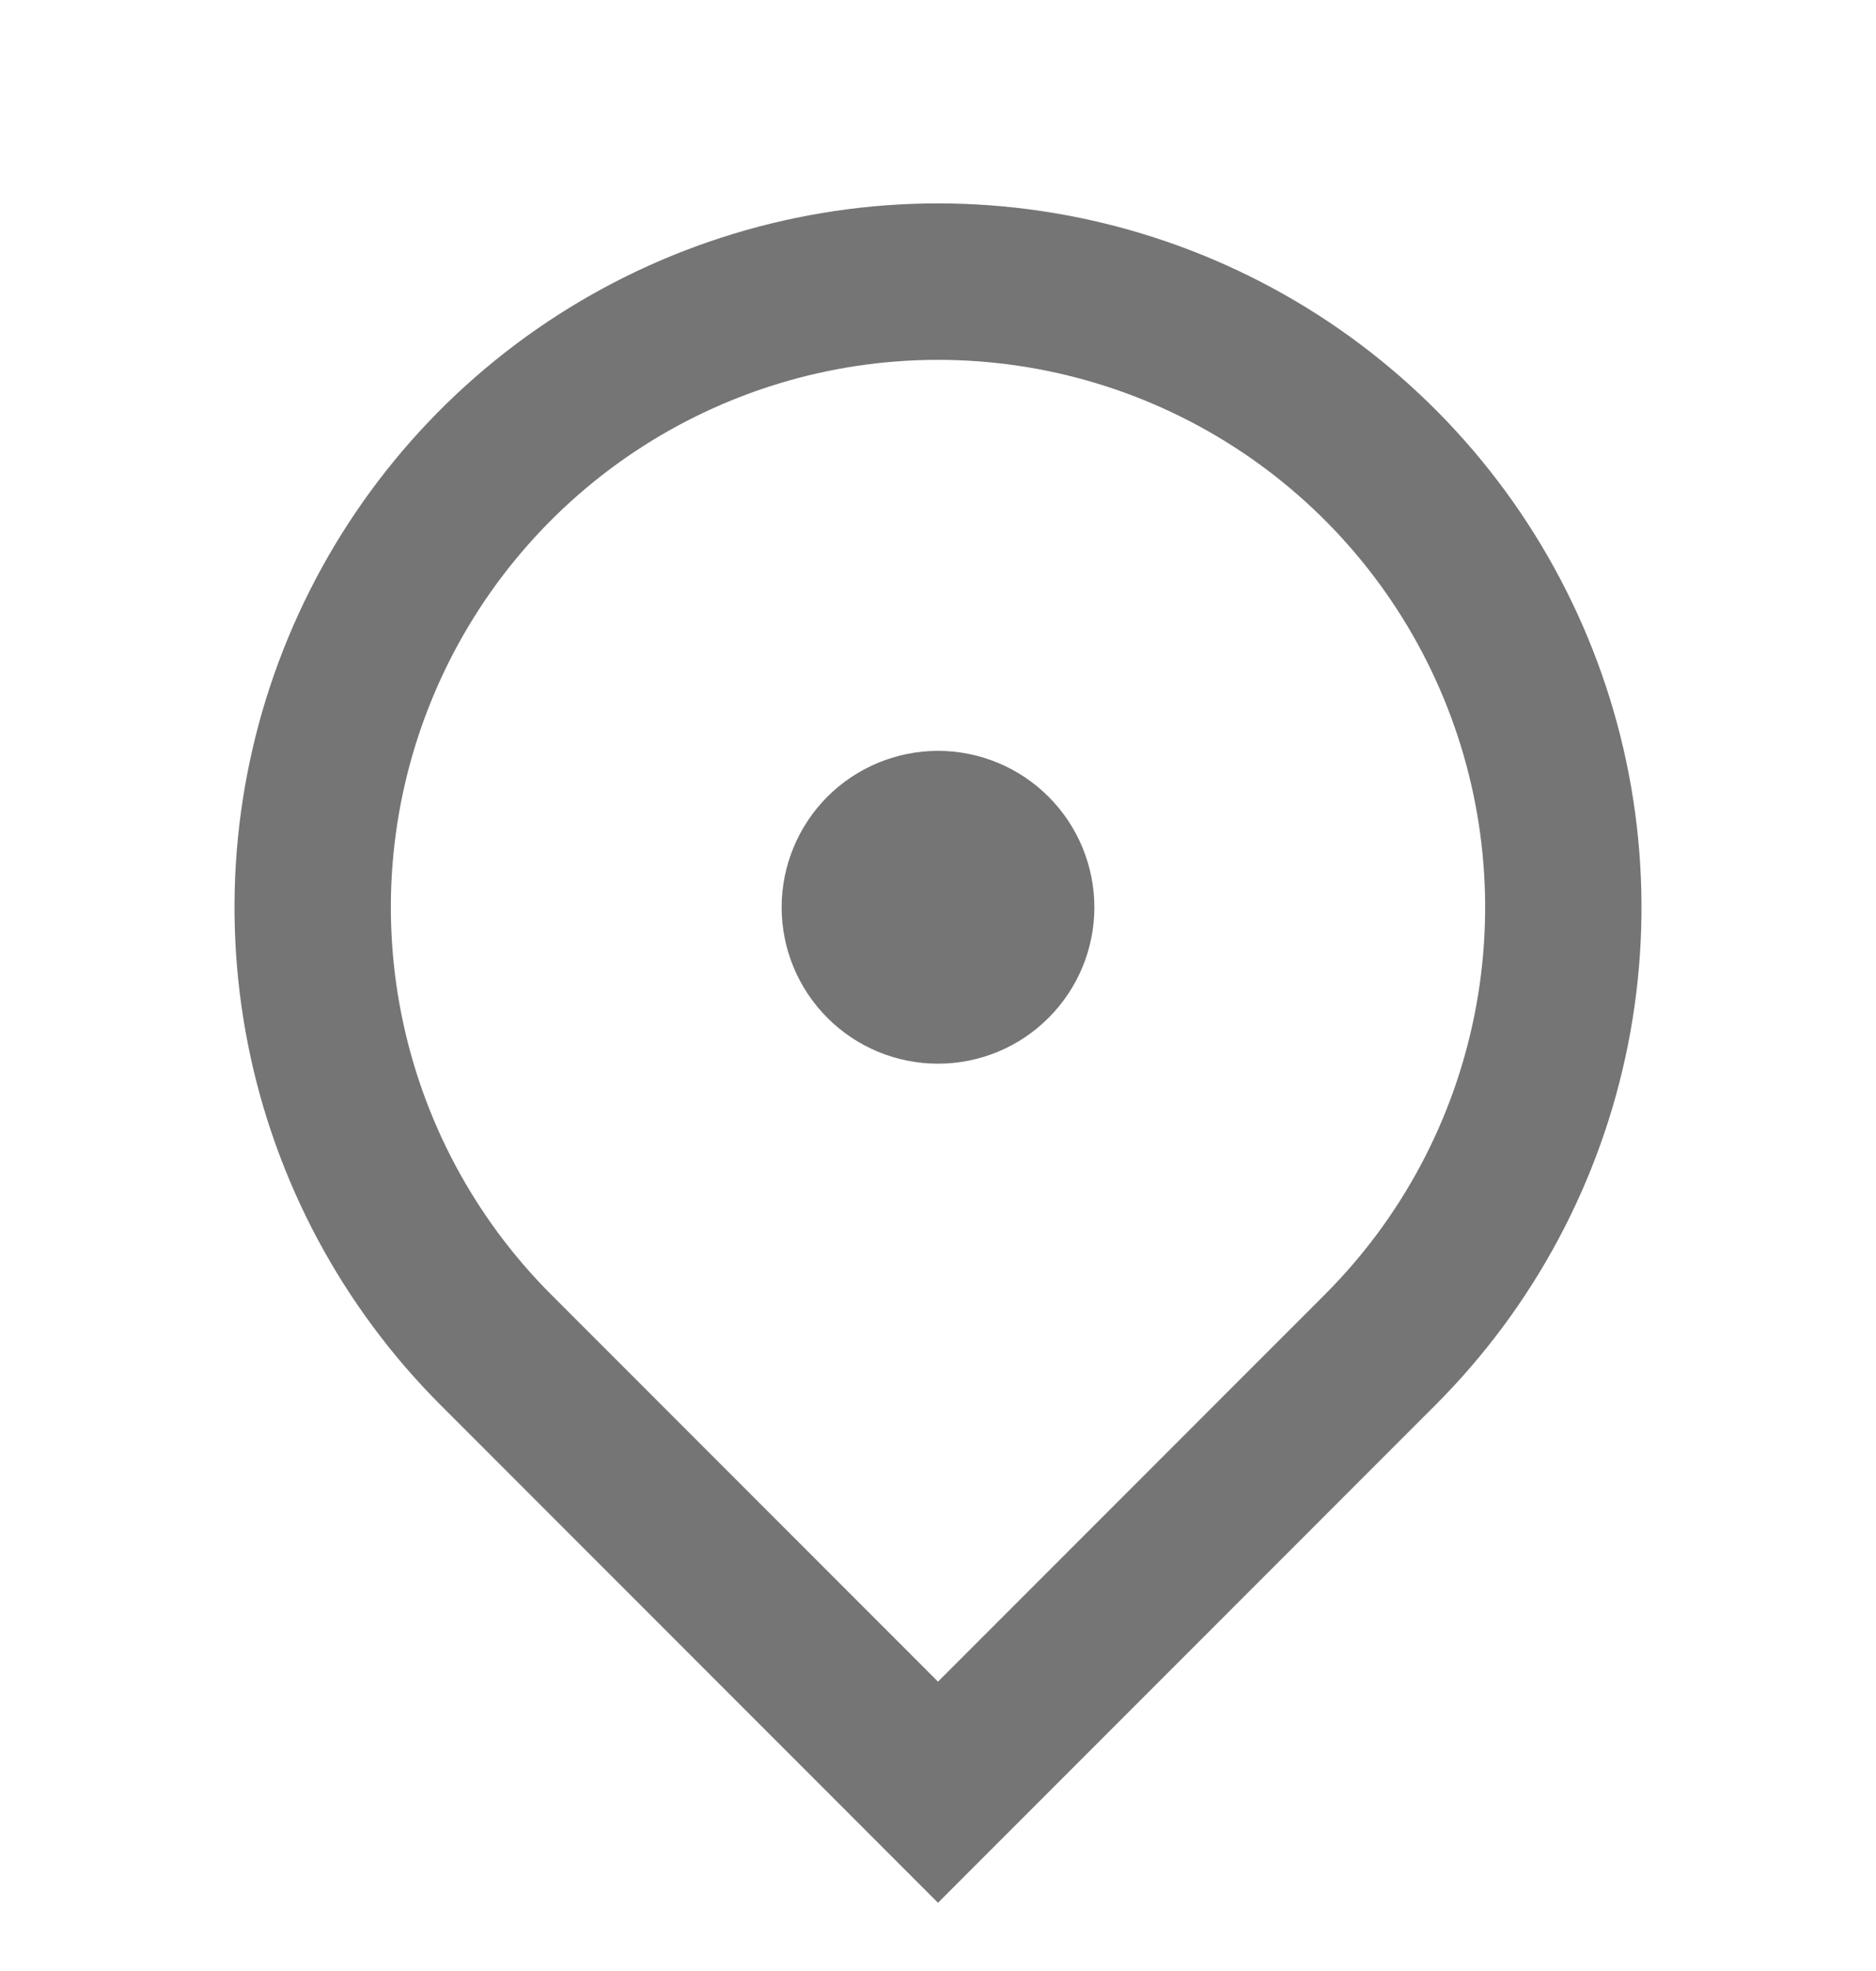 <svg width="20" height="21" viewBox="0 0 20 21" fill="none" xmlns="http://www.w3.org/2000/svg">
<g clip-path="url(#clip0_200_1570)">
<path d="M10 20.273L4.697 14.97C3.648 13.921 2.933 12.585 2.644 11.13C2.355 9.675 2.503 8.167 3.071 6.797C3.639 5.426 4.6 4.255 5.833 3.431C7.067 2.607 8.517 2.167 10 2.167C11.483 2.167 12.933 2.607 14.167 3.431C15.4 4.255 16.361 5.426 16.929 6.797C17.497 8.167 17.645 9.675 17.356 11.13C17.067 12.585 16.352 13.921 15.303 14.97L10 20.273ZM14.125 13.792C14.941 12.976 15.496 11.937 15.721 10.805C15.946 9.673 15.831 8.501 15.389 7.435C14.948 6.369 14.2 5.458 13.241 4.817C12.281 4.176 11.154 3.834 10 3.834C8.846 3.834 7.719 4.176 6.759 4.817C5.8 5.458 5.052 6.369 4.611 7.435C4.169 8.501 4.054 9.673 4.279 10.805C4.504 11.937 5.059 12.976 5.875 13.792L10 17.917L14.125 13.792ZM10 11.333C9.558 11.333 9.134 11.158 8.821 10.845C8.509 10.533 8.333 10.109 8.333 9.667C8.333 9.225 8.509 8.801 8.821 8.488C9.134 8.176 9.558 8 10 8C10.442 8 10.866 8.176 11.178 8.488C11.491 8.801 11.667 9.225 11.667 9.667C11.667 10.109 11.491 10.533 11.178 10.845C10.866 11.158 10.442 11.333 10 11.333Z" fill="#757575"/>
</g>
<defs>
<clipPath id="clip0_200_1570">
<rect width="20" height="20" fill="white" transform="translate(0 0.5)"/>
</clipPath>
</defs>
</svg>
